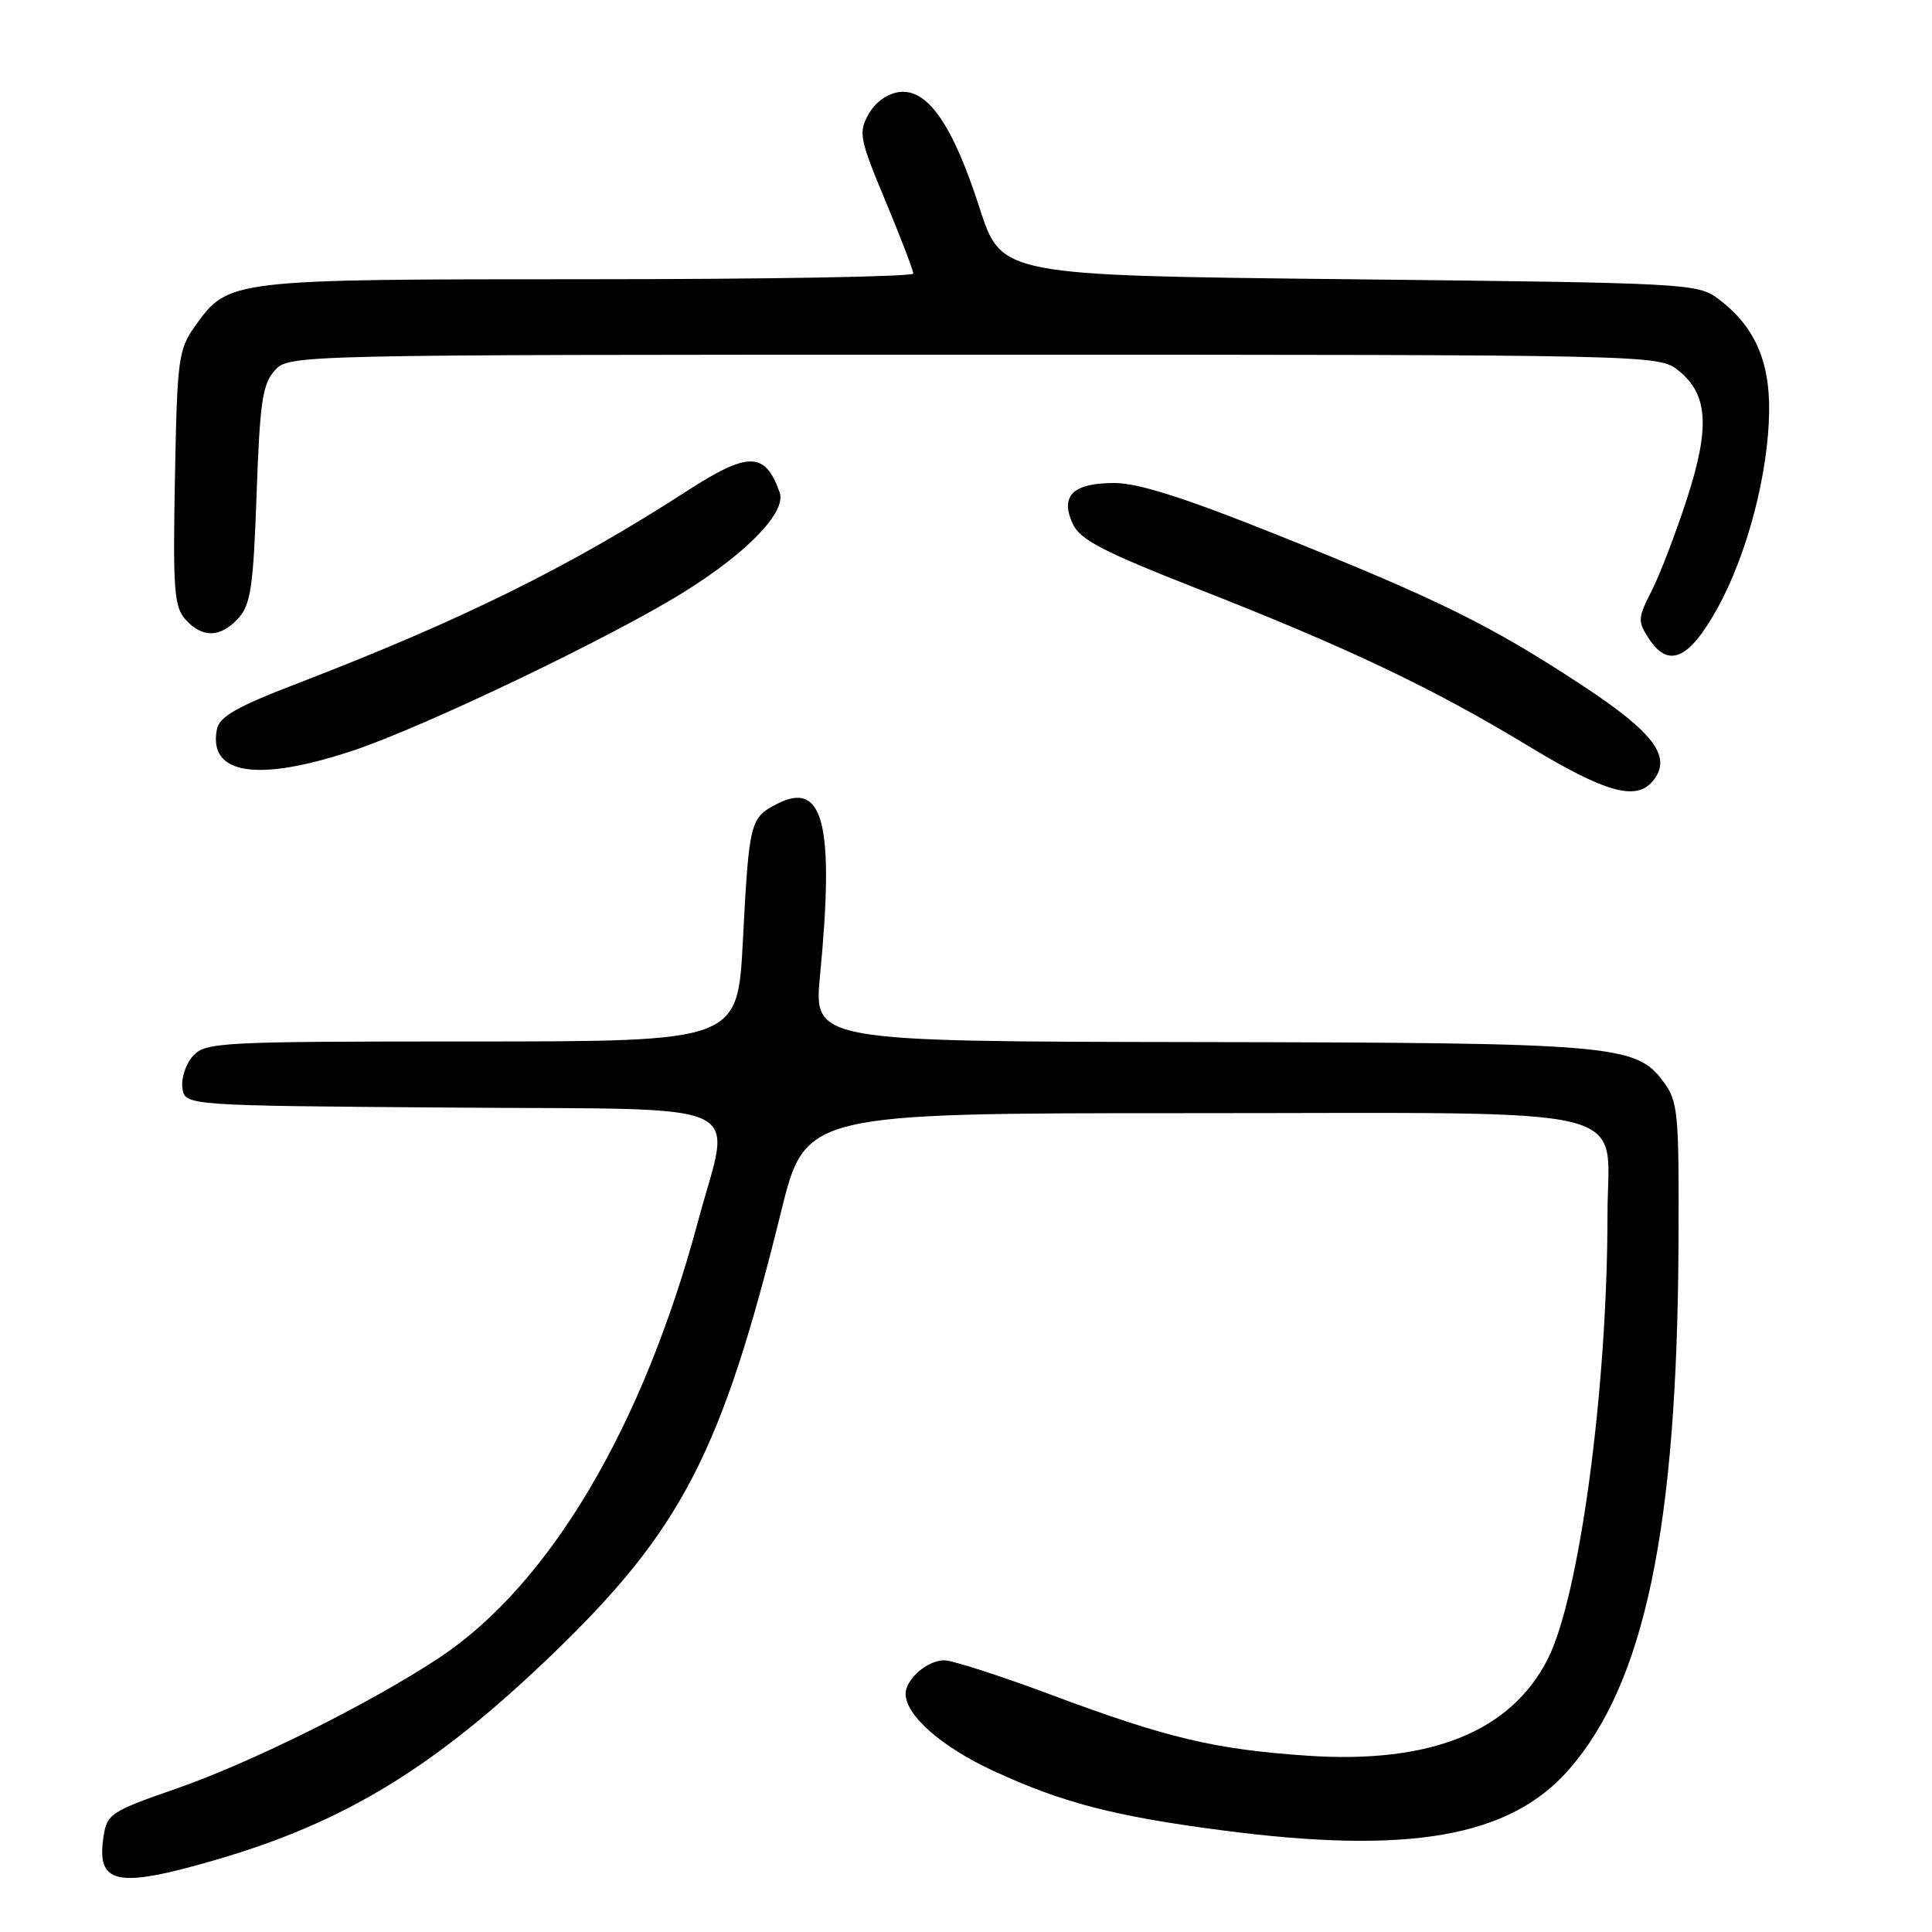 <?xml version="1.0" encoding="UTF-8" standalone="no"?>
<!DOCTYPE svg PUBLIC "-//W3C//DTD SVG 1.1//EN" "http://www.w3.org/Graphics/SVG/1.1/DTD/svg11.dtd" >
<svg xmlns="http://www.w3.org/2000/svg" xmlns:xlink="http://www.w3.org/1999/xlink" version="1.1" viewBox="0 0 256 256">
 <g >
 <path fill="currentColor"
d=" M 28.42 246.49 C 45.68 241.49 57.65 234.18 73.29 219.11 C 90.32 202.69 95.66 192.35 103.48 160.62 C 106.72 147.50 106.72 147.50 157.75 147.50 C 218.55 147.50 213.00 146.14 213.00 161.01 C 213.00 183.99 209.28 211.61 205.07 219.86 C 200.17 229.47 189.53 233.74 173.24 232.64 C 160.97 231.81 154.59 230.29 139.29 224.57 C 132.57 222.06 126.19 220.00 125.11 220.00 C 122.88 220.00 120.00 222.50 120.00 224.44 C 120.00 227.29 124.77 231.48 131.61 234.64 C 140.72 238.86 147.59 240.65 161.80 242.51 C 186.61 245.78 200.01 243.45 207.85 234.52 C 217.93 223.03 222.24 202.42 222.41 164.83 C 222.49 147.37 222.36 145.97 220.41 143.33 C 216.77 138.41 213.87 138.17 158.66 138.08 C 107.82 138.00 107.82 138.00 108.66 129.25 C 110.59 109.17 109.12 103.34 102.94 106.53 C 99.38 108.37 99.26 108.87 98.43 124.75 C 97.74 138.00 97.74 138.00 62.53 138.00 C 29.08 138.00 27.22 138.10 25.57 139.92 C 24.62 140.97 23.99 142.88 24.17 144.17 C 24.50 146.50 24.50 146.50 59.75 146.76 C 100.49 147.07 96.89 145.41 92.49 161.84 C 85.20 189.06 72.82 209.95 58.26 219.62 C 49.15 225.66 33.31 233.55 23.35 237.01 C 14.71 240.00 14.17 240.36 13.72 243.34 C 12.75 249.69 15.42 250.26 28.42 246.49 Z  M 218.99 103.51 C 221.62 100.35 219.26 97.14 209.72 90.86 C 197.62 82.90 190.70 79.47 169.63 71.03 C 157.14 66.01 150.84 64.00 147.68 64.00 C 142.18 64.00 140.44 65.68 142.13 69.38 C 143.10 71.52 146.06 73.06 158.85 78.08 C 178.55 85.80 189.90 91.20 202.50 98.84 C 212.68 105.01 216.78 106.17 218.99 103.51 Z  M 46.82 99.44 C 56.34 96.26 81.07 84.41 90.66 78.43 C 99.07 73.19 104.23 67.82 103.31 65.25 C 101.38 59.82 99.18 59.79 91.01 65.07 C 75.45 75.13 61.04 82.24 39.33 90.59 C 31.34 93.66 29.07 94.96 28.74 96.65 C 27.56 102.66 34.15 103.67 46.82 99.44 Z  M 227.59 80.56 C 231.51 73.47 234.32 62.75 234.42 54.50 C 234.51 47.75 232.42 43.14 227.68 39.60 C 224.93 37.55 223.66 37.49 178.77 37.00 C 132.68 36.50 132.68 36.50 129.79 27.53 C 126.26 16.57 122.93 11.75 119.19 12.19 C 117.60 12.38 115.99 13.53 115.09 15.13 C 113.73 17.58 113.88 18.37 117.33 26.63 C 119.36 31.51 121.02 35.84 121.01 36.25 C 121.01 36.66 101.64 37.00 77.97 37.00 C 30.51 37.00 30.25 37.03 25.90 43.14 C 23.63 46.31 23.48 47.43 23.18 63.35 C 22.90 78.17 23.07 80.42 24.59 82.10 C 26.83 84.58 29.23 84.51 31.60 81.90 C 33.22 80.10 33.57 77.72 34.00 65.50 C 34.43 53.28 34.78 50.90 36.40 49.10 C 38.31 47.00 38.31 47.00 129.02 47.00 C 218.86 47.00 219.76 47.02 222.33 49.04 C 226.32 52.19 226.63 56.53 223.52 66.12 C 222.05 70.66 219.95 76.13 218.86 78.27 C 217.01 81.91 216.98 82.33 218.50 84.64 C 221.09 88.60 223.83 87.37 227.59 80.56 Z "/>
</g>
</svg>